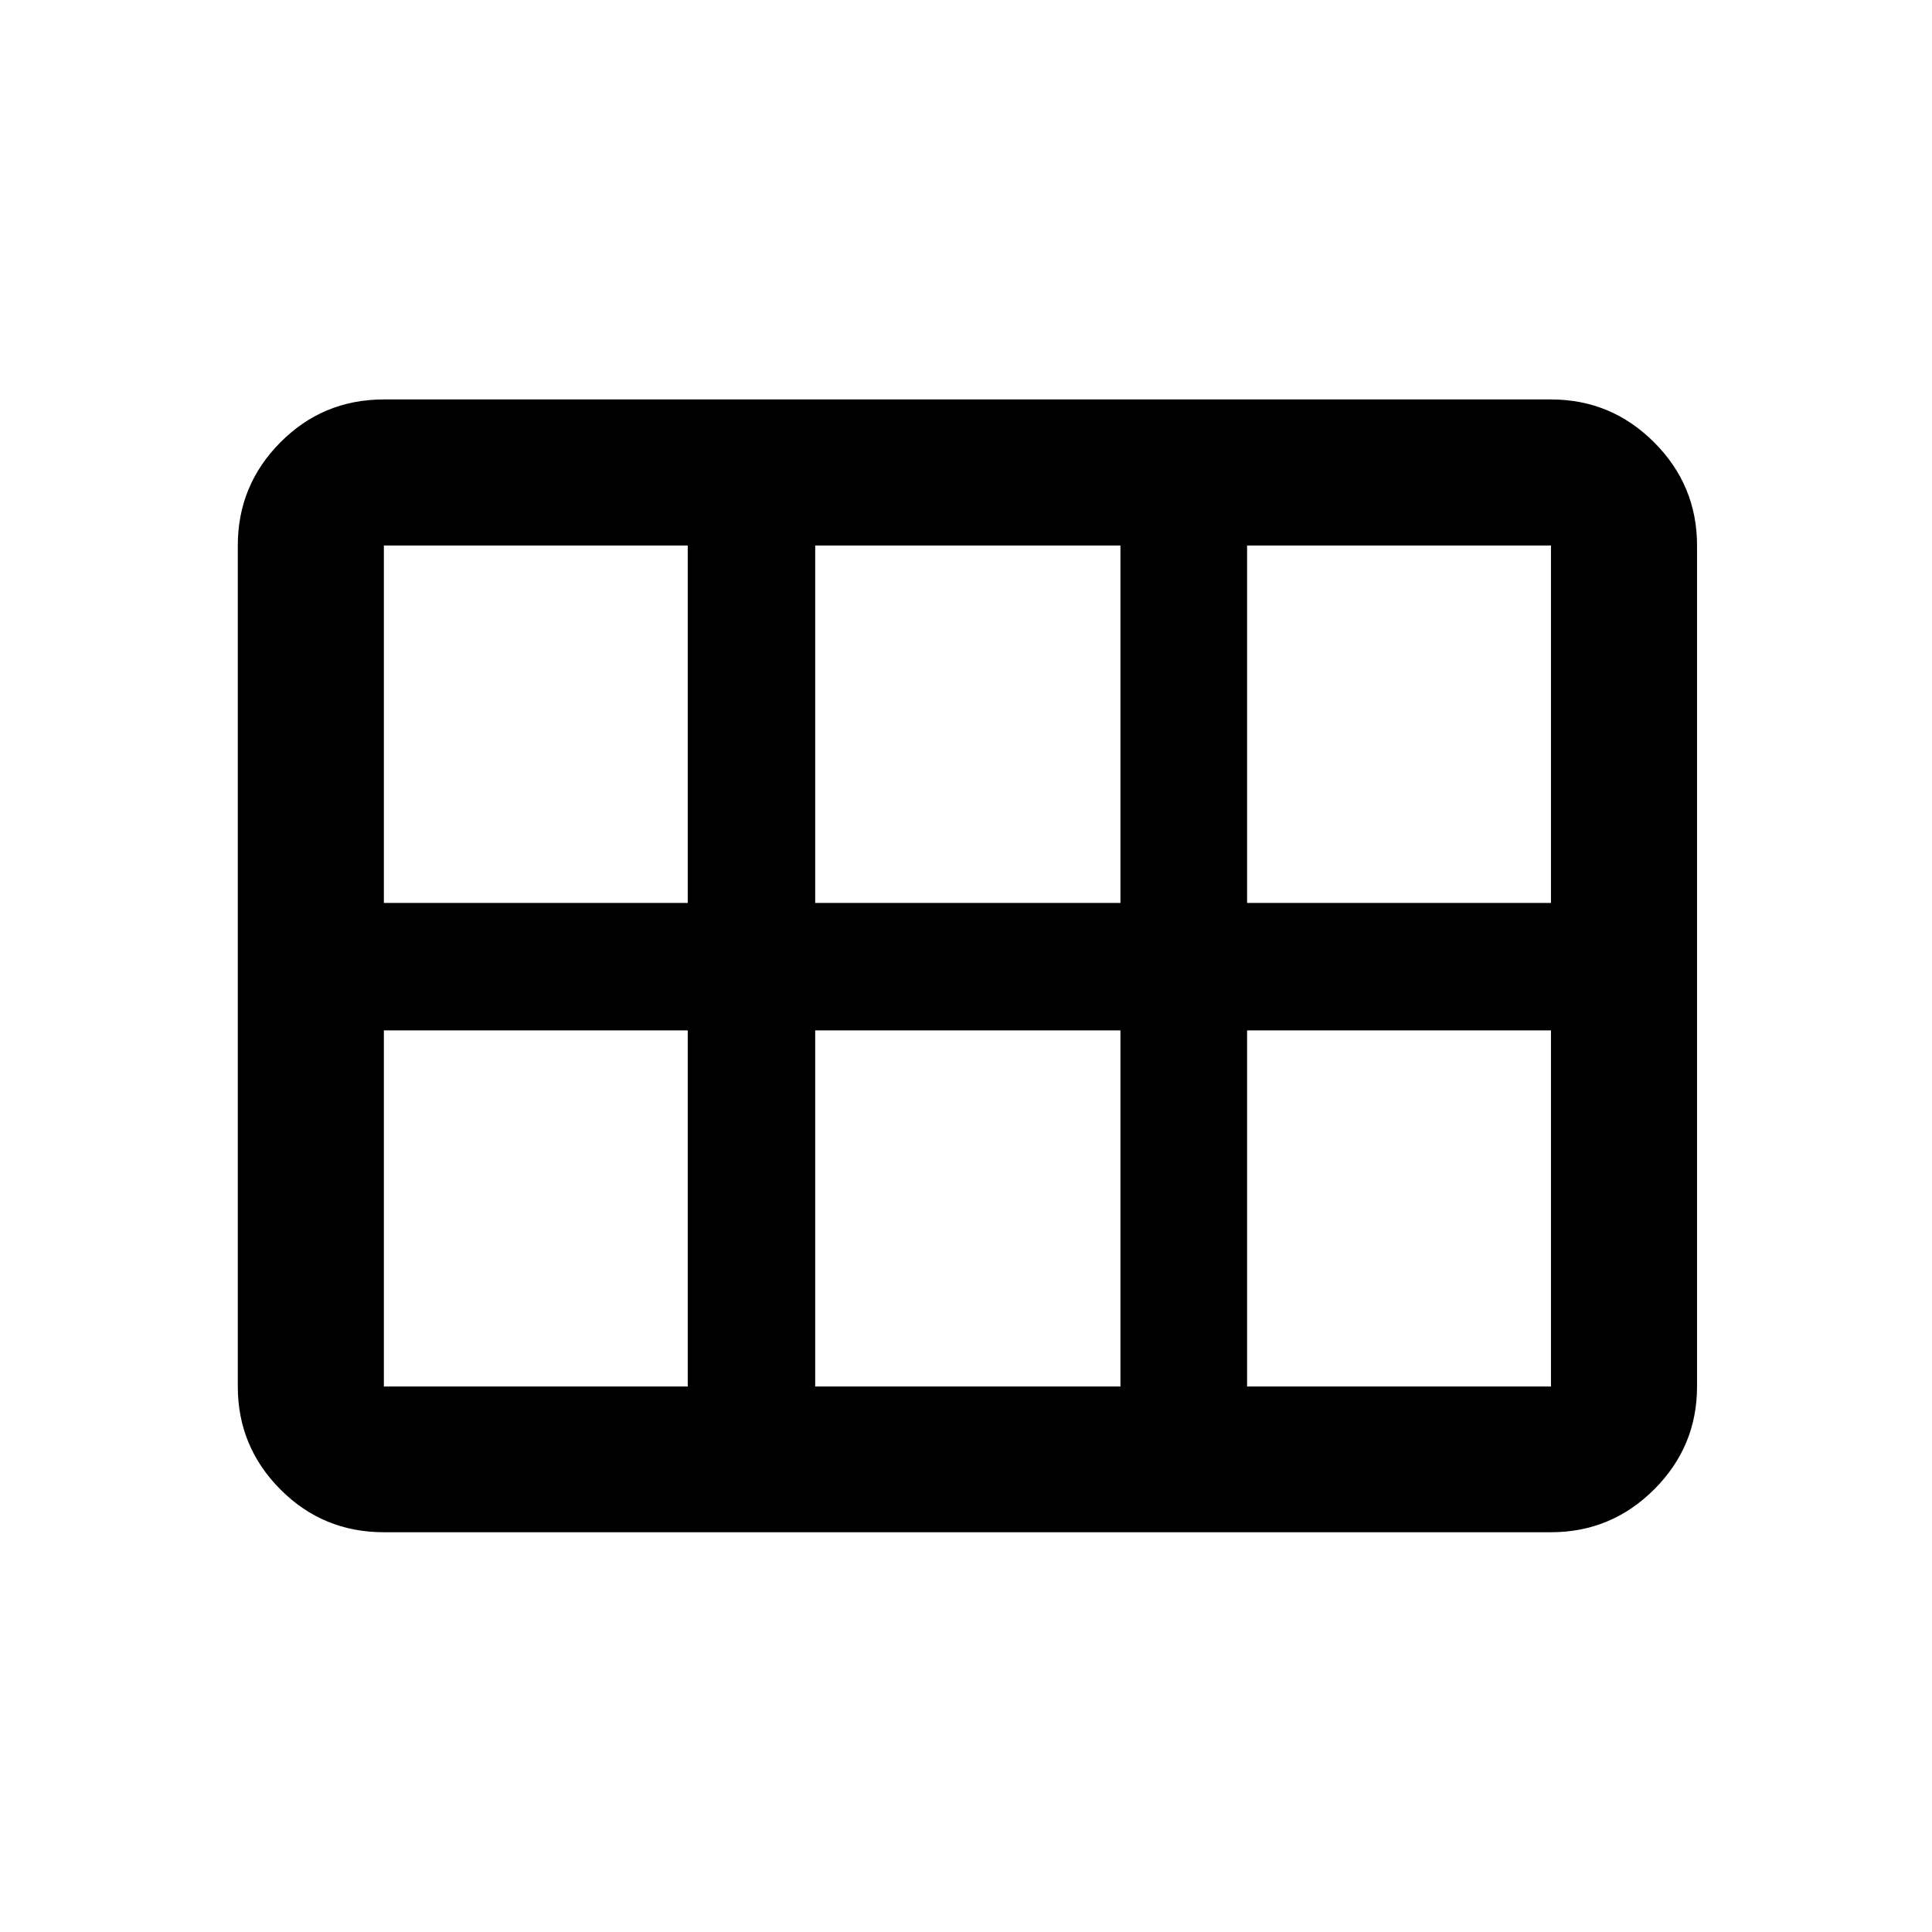 <svg xmlns="http://www.w3.org/2000/svg" height="40" viewBox="0 -960 960 960" width="40"><path d="M619.67-511.33h151v-177.61h-151v177.61Zm-214.6 0h151.67v-177.61H405.07v177.61Zm-214.33 0h151v-177.61h-151v177.61Zm0 240.27h151V-448h-151v176.94Zm214.33 0h151.67V-448H405.07v176.94Zm214.6 0h151V-448h-151v176.94Zm-501.51 0v-417.88q0-29.94 21.16-51.26 21.17-21.32 51.42-21.32h579.93q29.94 0 51.26 21.32 21.32 21.32 21.32 51.26v417.88q0 29.88-21.32 51.15t-51.26 21.27H190.74q-30.25 0-51.42-21.27-21.16-21.27-21.16-51.15Z"/></svg>